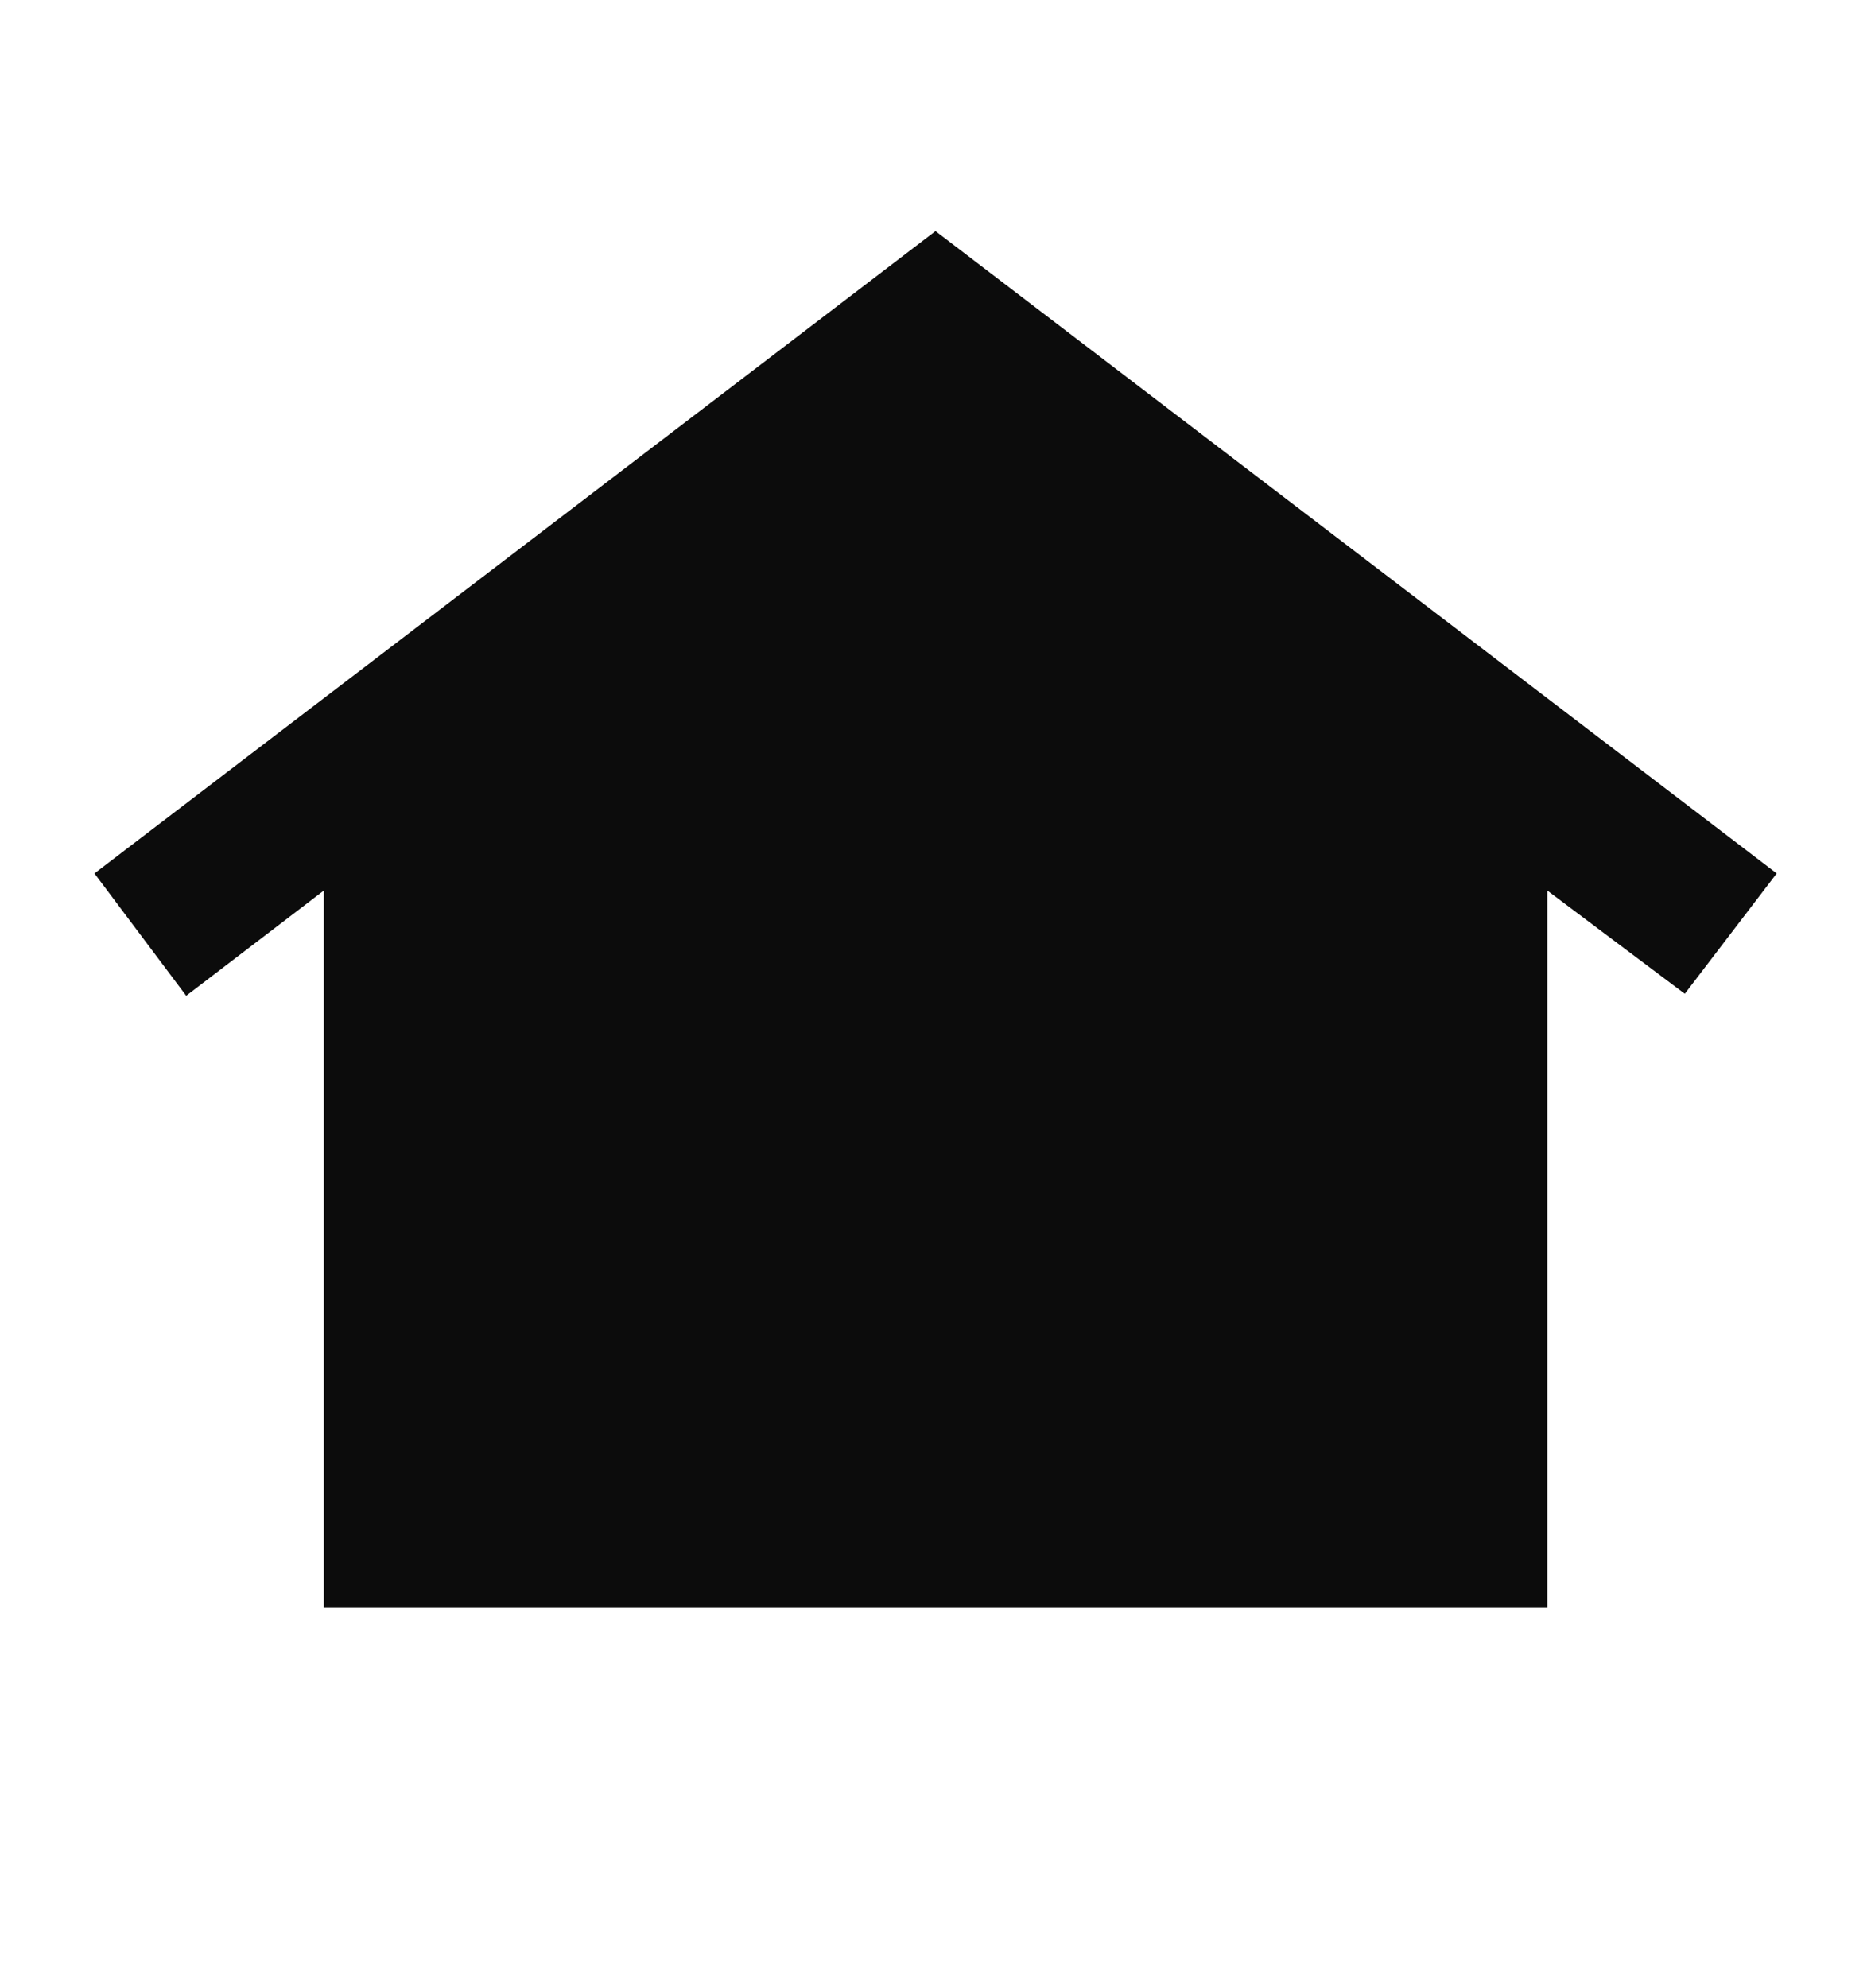 <svg width="16" height="17" viewBox="0 0 12 13" fill="none" xmlns="http://www.w3.org/2000/svg">
<mask id="mask0_5006_241" style="mask-type:alpha" maskUnits="userSpaceOnUse" x="0" y="0" width="13" height="13">
<rect x="0" y="0.011" width="12" height="12" fill="#D9D9D9"/>
</mask>
<g mask="url(#mask0_5006_241)">
<path d="M2 10.511V5.823L1.1 6.511L0.5 5.711L6 1.511L11.501 5.711L10.9 6.498L10.001 5.823V10.511H2ZM4 7.511C3.859 7.511 3.74 7.463 3.644 7.367C3.548 7.271 3.5 7.152 3.5 7.011C3.5 6.869 3.548 6.75 3.644 6.655C3.74 6.559 3.859 6.511 4 6.511C4.142 6.511 4.261 6.559 4.357 6.655C4.453 6.75 4.5 6.869 4.5 7.011C4.5 7.152 4.453 7.271 4.357 7.367C4.261 7.463 4.142 7.511 4 7.511ZM6 7.511C5.859 7.511 5.74 7.463 5.644 7.367C5.548 7.271 5.5 7.152 5.5 7.011C5.5 6.869 5.548 6.75 5.644 6.655C5.74 6.559 5.859 6.511 6 6.511C6.142 6.511 6.261 6.559 6.357 6.655C6.453 6.75 6.5 6.869 6.5 7.011C6.5 7.152 6.453 7.271 6.357 7.367C6.261 7.463 6.142 7.511 6 7.511ZM8 7.511C7.859 7.511 7.74 7.463 7.644 7.367C7.548 7.271 7.5 7.152 7.5 7.011C7.5 6.869 7.548 6.75 7.644 6.655C7.74 6.559 7.859 6.511 8 6.511C8.142 6.511 8.261 6.559 8.357 6.655C8.453 6.75 8.5 6.869 8.5 7.011C8.5 7.152 8.453 7.271 8.357 7.367C8.261 7.463 8.142 7.511 8 7.511Z" fill="#0C0C0C"/>
</g>
</svg>

